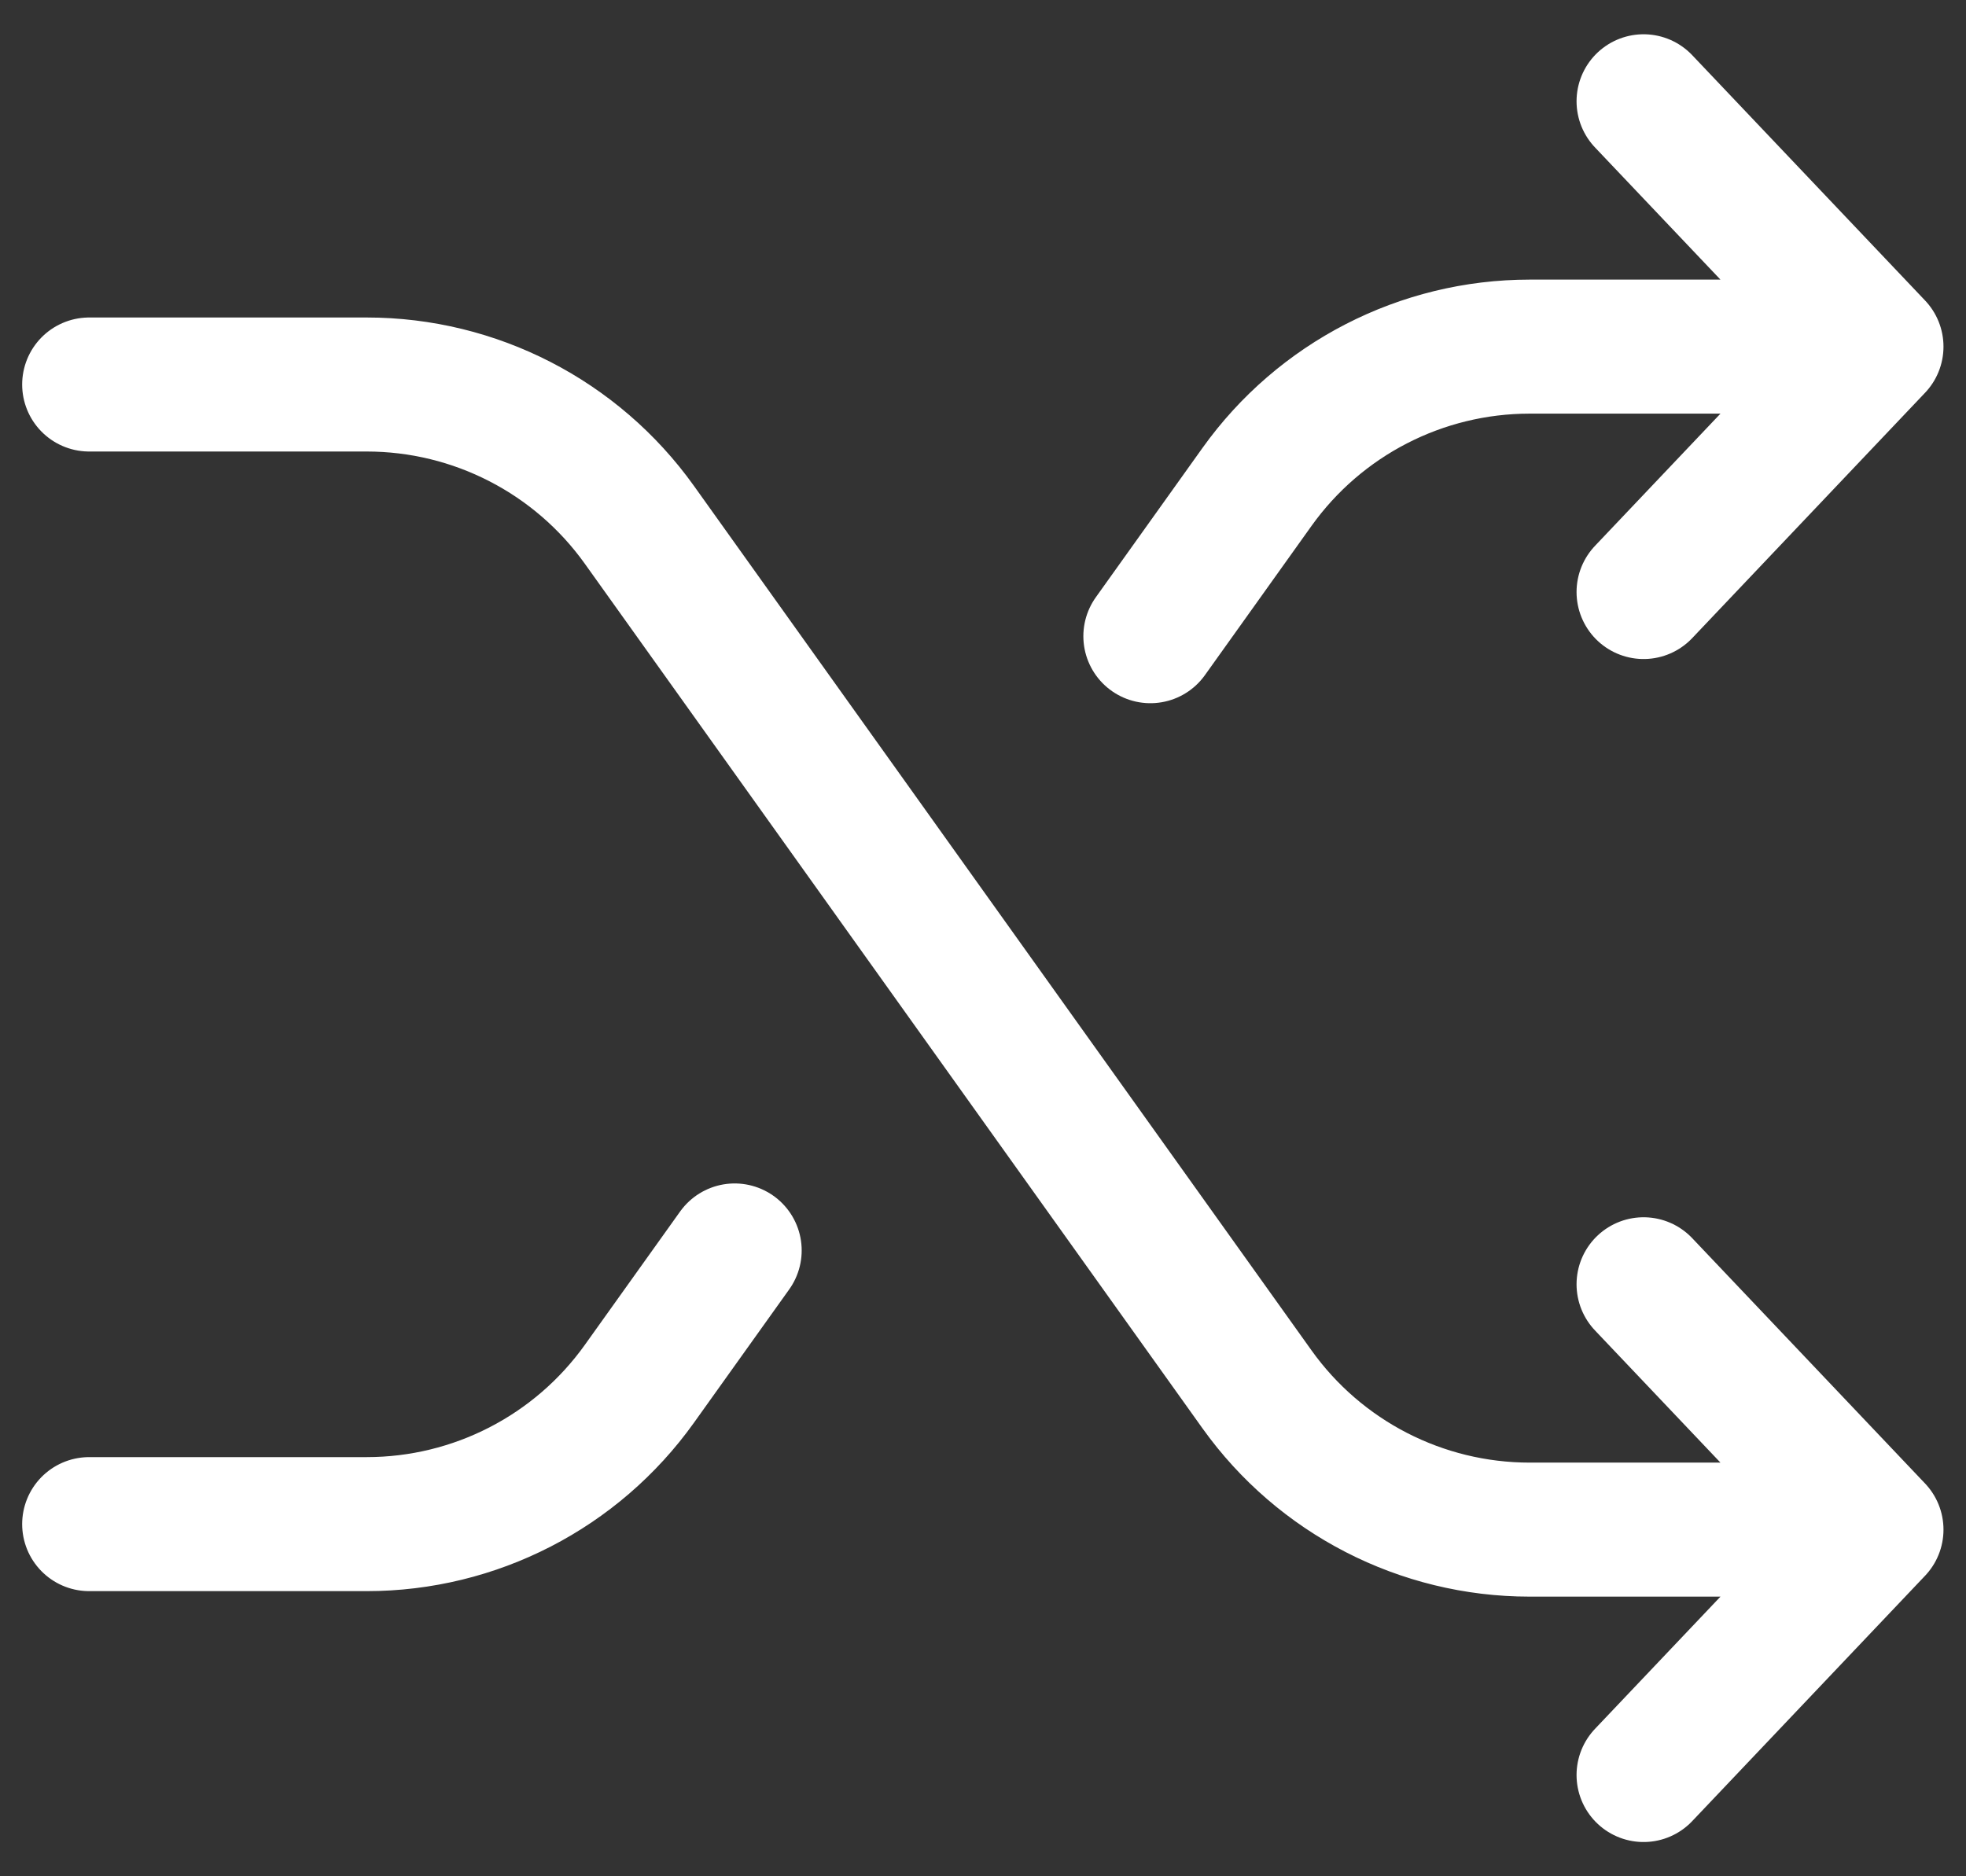 <svg width="44" height="42" viewBox="0 0 44 42" fill="none" xmlns="http://www.w3.org/2000/svg">
<rect x="0" y="0" width="44" height="42" fill="#333333" stroke="none"/>
<path d="M1.996 34.117H8.207C10.629 34.117 12.902 32.947 14.31 30.976L16.442 27.991M40.446 7.759H34.235C31.813 7.759 29.54 8.929 28.132 10.9L25.746 14.241M36.784 2.267L41.996 7.759L36.784 13.252M36.784 28.748L41.996 34.24L36.784 39.733M1.996 8.607H8.207C10.629 8.607 12.902 9.777 14.31 11.748L28.132 31.1C29.54 33.071 31.813 34.24 34.235 34.24H40.446" stroke="white" stroke-width="3" stroke-linecap="round" stroke-linejoin="round"/>
</svg>
